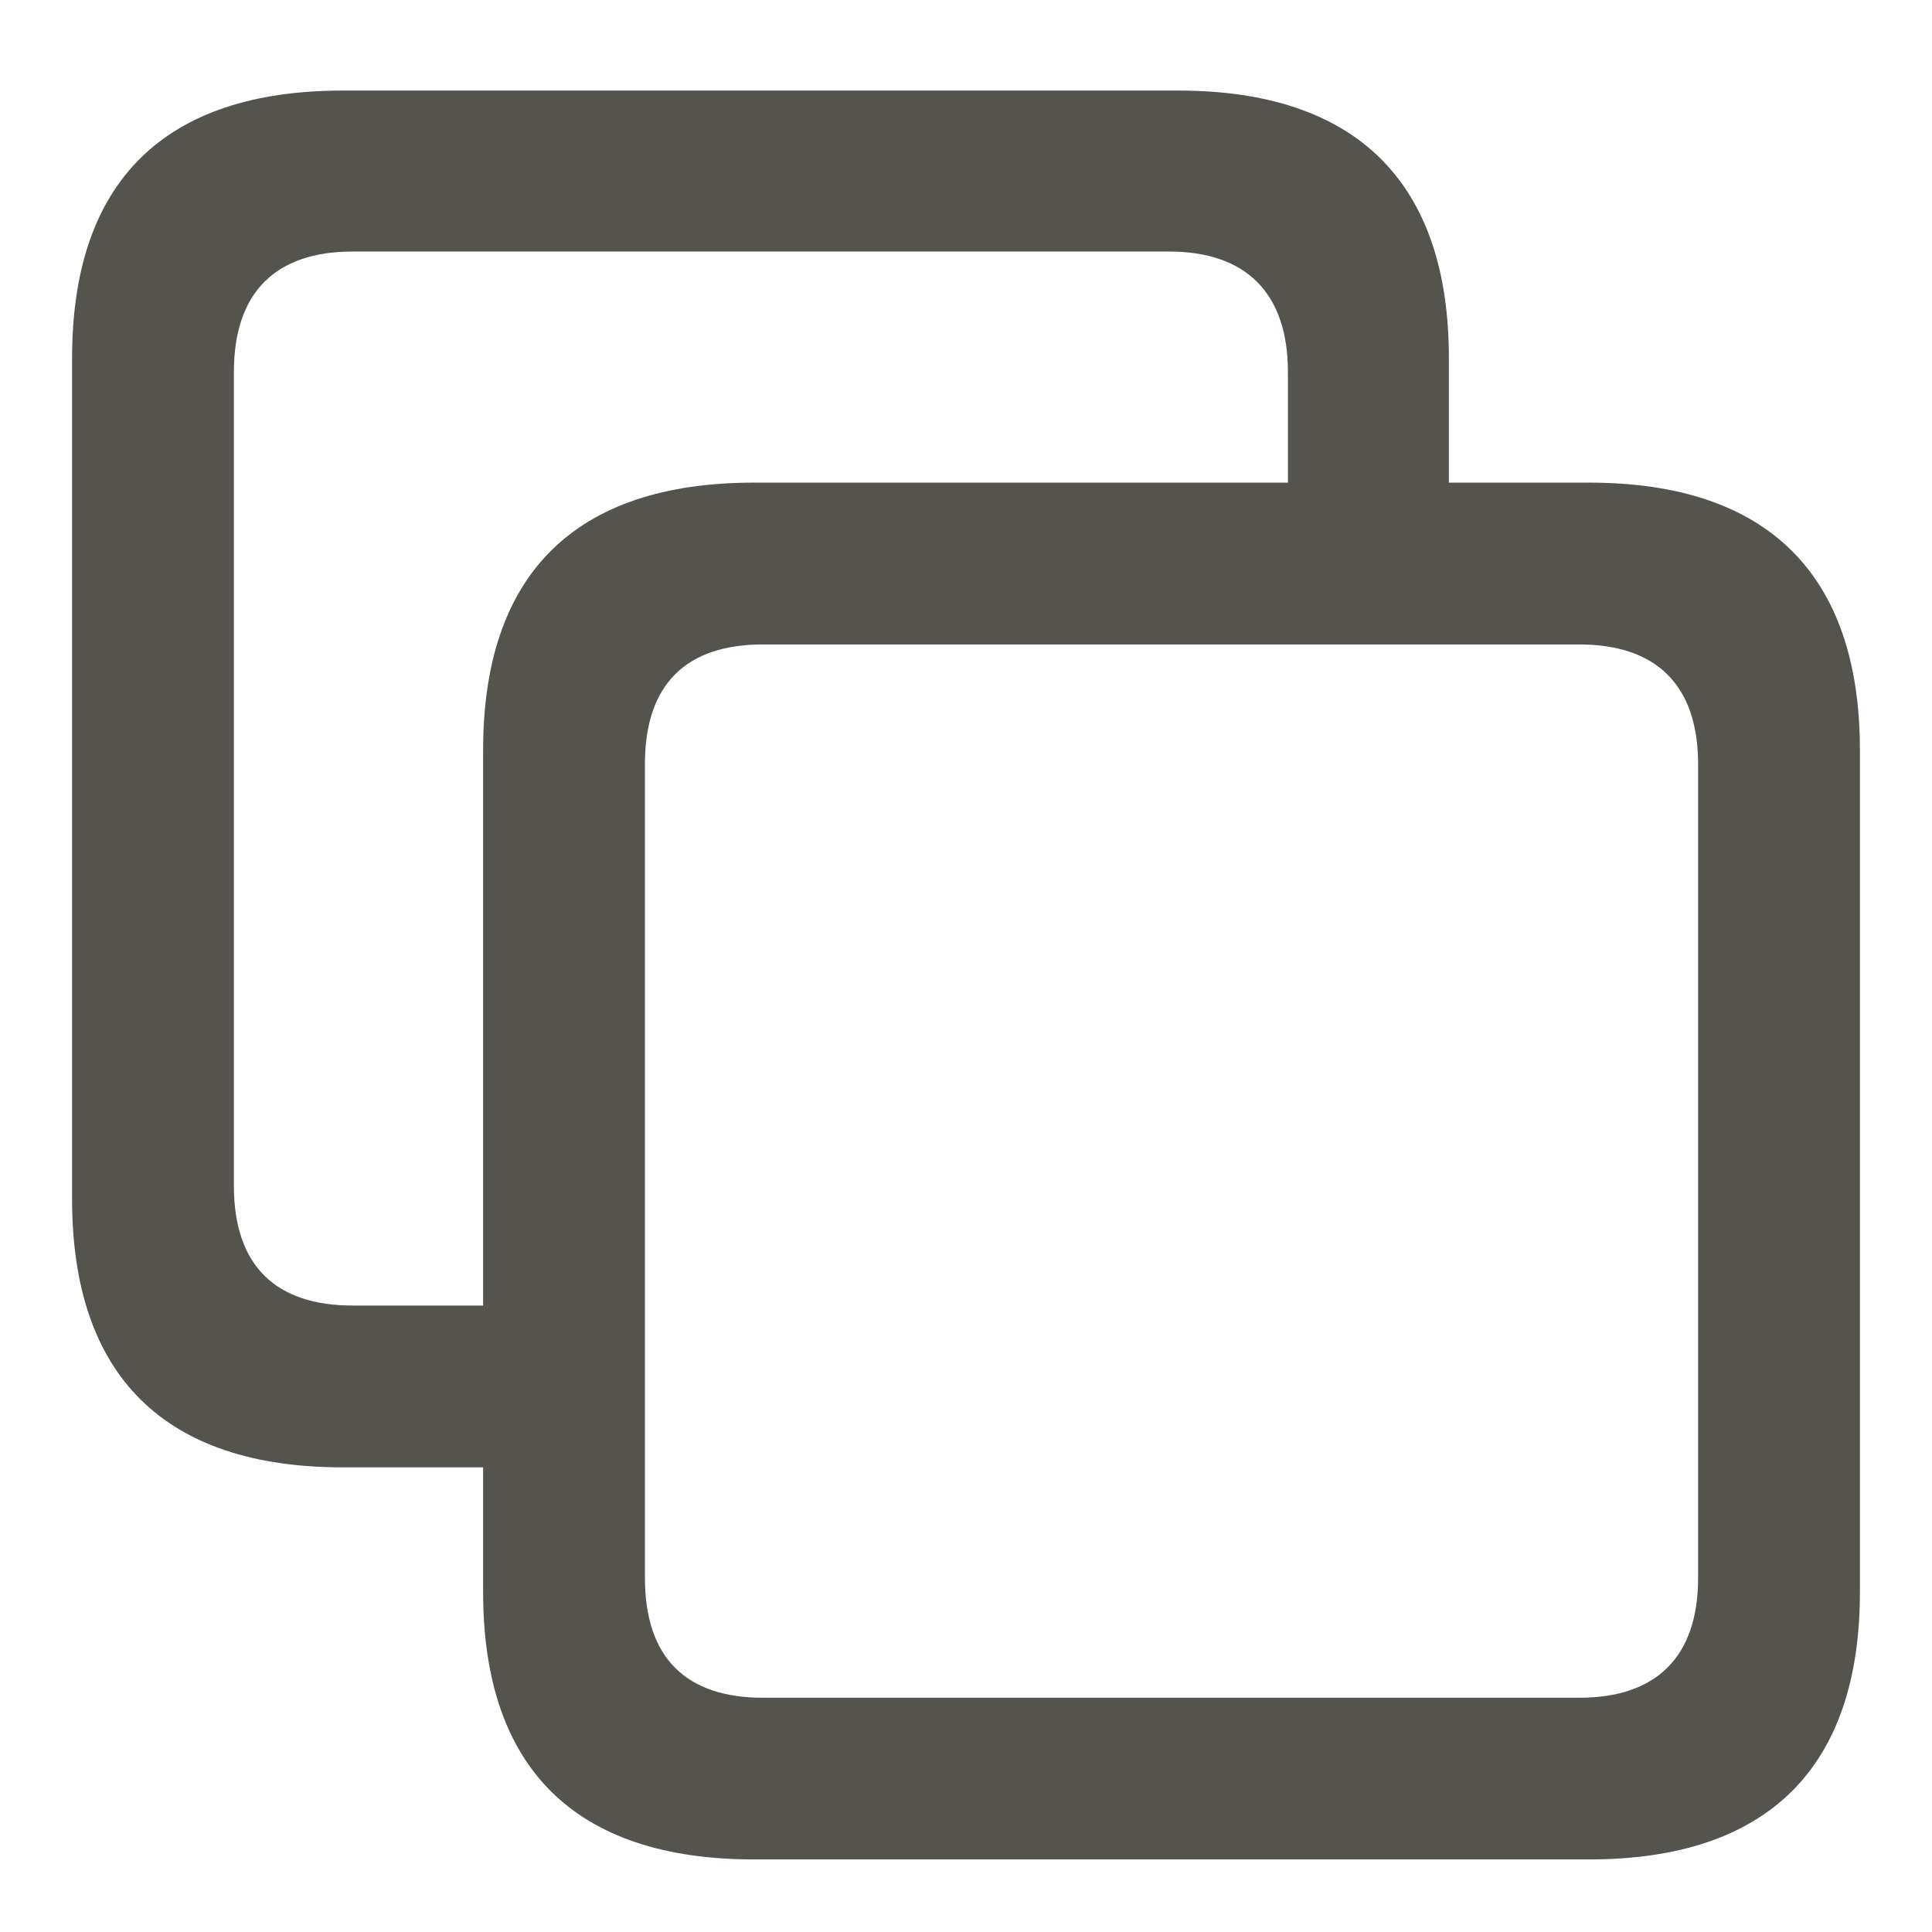 <svg role="graphics-symbol" viewBox="0 0 16 16" class="duplicate" style="width: 16px; height: 16px; display: block; fill: rgba(55, 53, 47, 0.85); flex-shrink: 0;"><path d="M2.839 12.152H4.001V13.185C4.001 14.641 4.76 15.399 6.243 15.399H13.161C14.638 15.399 15.403 14.641 15.403 13.185V6.212C15.403 4.756 14.638 3.997 13.161 3.997H11.999V2.965C11.999 1.509 11.233 0.75 9.757 0.75H2.839C1.362 0.75 0.597 1.502 0.597 2.965V9.931C0.597 11.394 1.362 12.152 2.839 12.152ZM2.921 10.812C2.285 10.812 1.937 10.484 1.937 9.821V3.081C1.937 2.418 2.285 2.083 2.921 2.083H9.682C10.31 2.083 10.666 2.418 10.666 3.081V3.997H6.243C4.76 3.997 4.001 4.756 4.001 6.212V10.812H2.921ZM6.318 14.06C5.683 14.06 5.341 13.731 5.341 13.068V6.328C5.341 5.665 5.683 5.337 6.318 5.337H13.079C13.708 5.337 14.063 5.665 14.063 6.328V13.068C14.063 13.731 13.708 14.06 13.079 14.06H6.318Z"></path></svg>